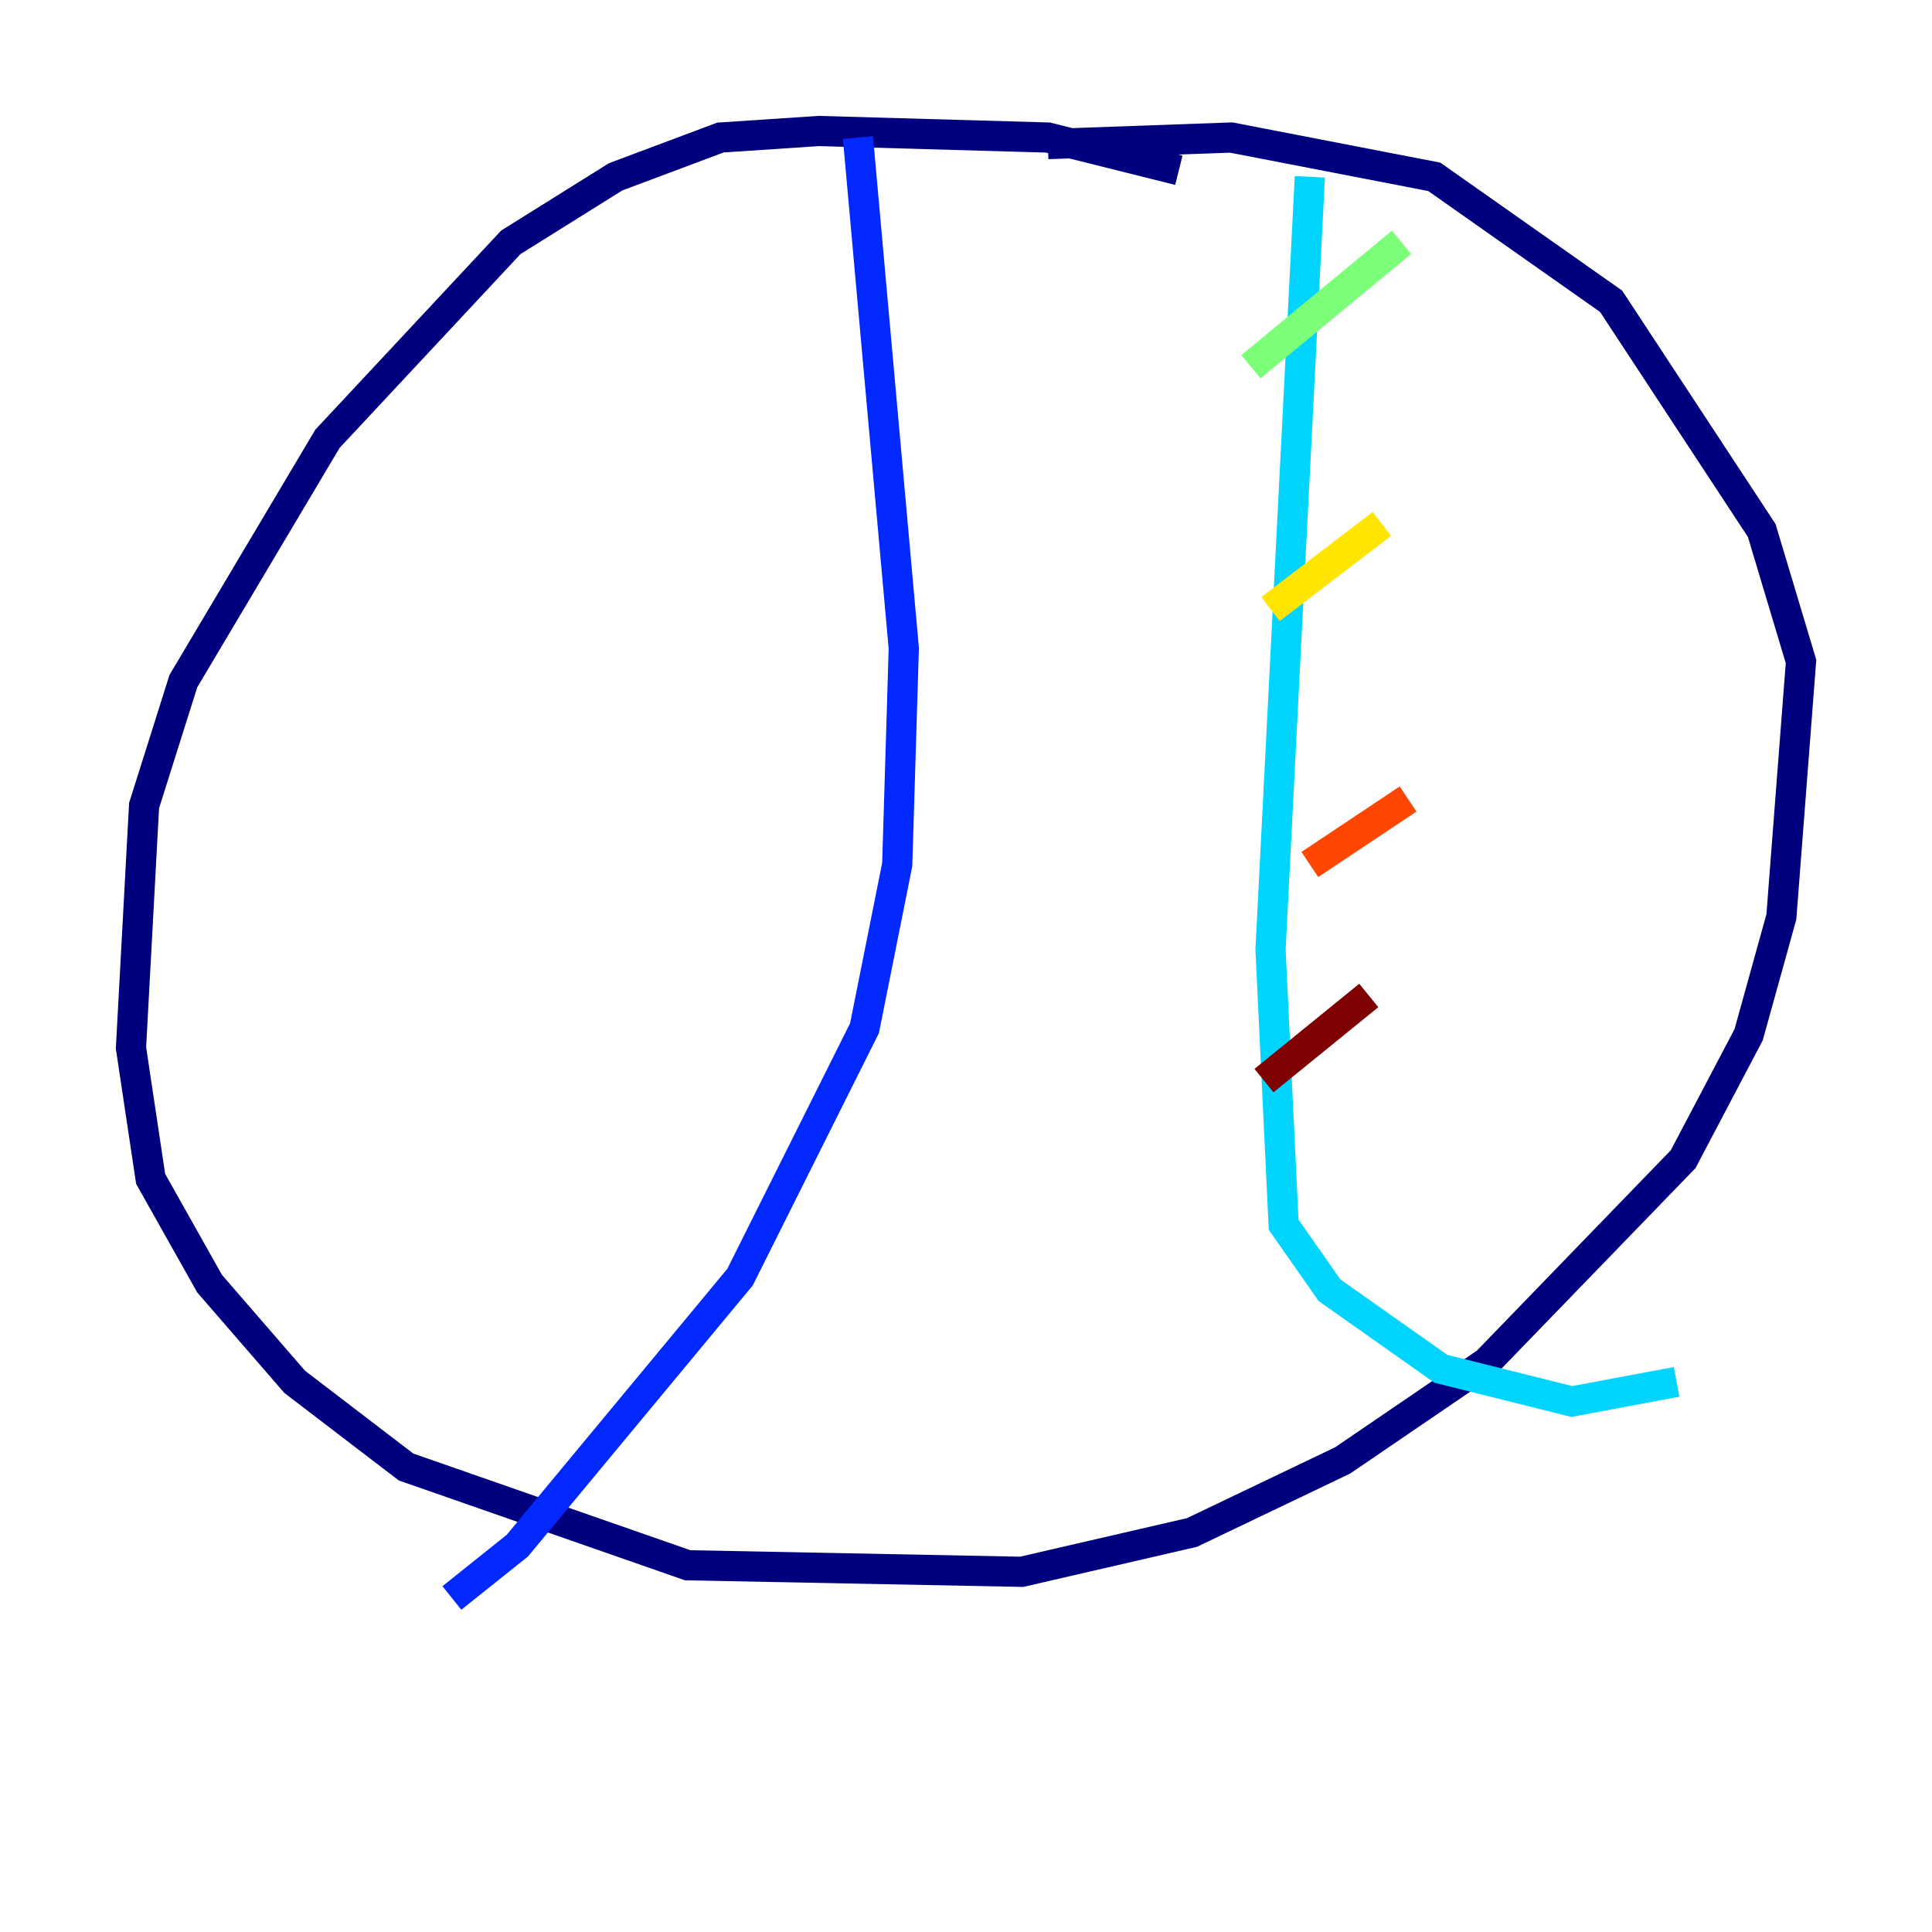 <?xml version="1.0" encoding="utf-8" ?>
<svg baseProfile="tiny" height="128" version="1.2" viewBox="0,0,128,128" width="128" xmlns="http://www.w3.org/2000/svg" xmlns:ev="http://www.w3.org/2001/xml-events" xmlns:xlink="http://www.w3.org/1999/xlink"><defs /><polyline fill="none" points="78.102,11.281 69.424,9.112 54.237,8.678 47.729,9.112 40.786,11.715 33.844,16.054 21.695,29.071 12.149,45.125 9.546,53.37 8.678,69.424 9.98,78.102 13.885,85.044 19.525,91.552 26.902,97.193 45.559,103.702 67.688,104.136 78.969,101.532 88.949,96.759 98.495,90.251 111.512,76.8 115.851,68.556 118.02,60.746 119.322,43.824 116.719,35.146 106.739,19.959 95.024,11.715 81.573,9.112 69.424,9.546" stroke="#00007f" stroke-width="2" /><polyline fill="none" points="56.841,9.112 59.878,42.956 59.444,57.275 57.275,68.122 49.031,84.61 34.278,102.4 29.939,105.871" stroke="#0028ff" stroke-width="2" /><polyline fill="none" points="86.78,11.715 84.176,62.915 85.044,81.139 88.081,85.478 95.458,90.685 104.136,92.854 111.078,91.552" stroke="#00d4ff" stroke-width="2" /><polyline fill="none" points="82.875,24.298 92.854,16.054" stroke="#7cff79" stroke-width="2" /><polyline fill="none" points="84.176,40.352 91.552,34.712" stroke="#ffe500" stroke-width="2" /><polyline fill="none" points="86.78,57.275 93.288,52.936" stroke="#ff4600" stroke-width="2" /><polyline fill="none" points="83.742,71.593 90.685,65.953" stroke="#7f0000" stroke-width="2" /></svg>